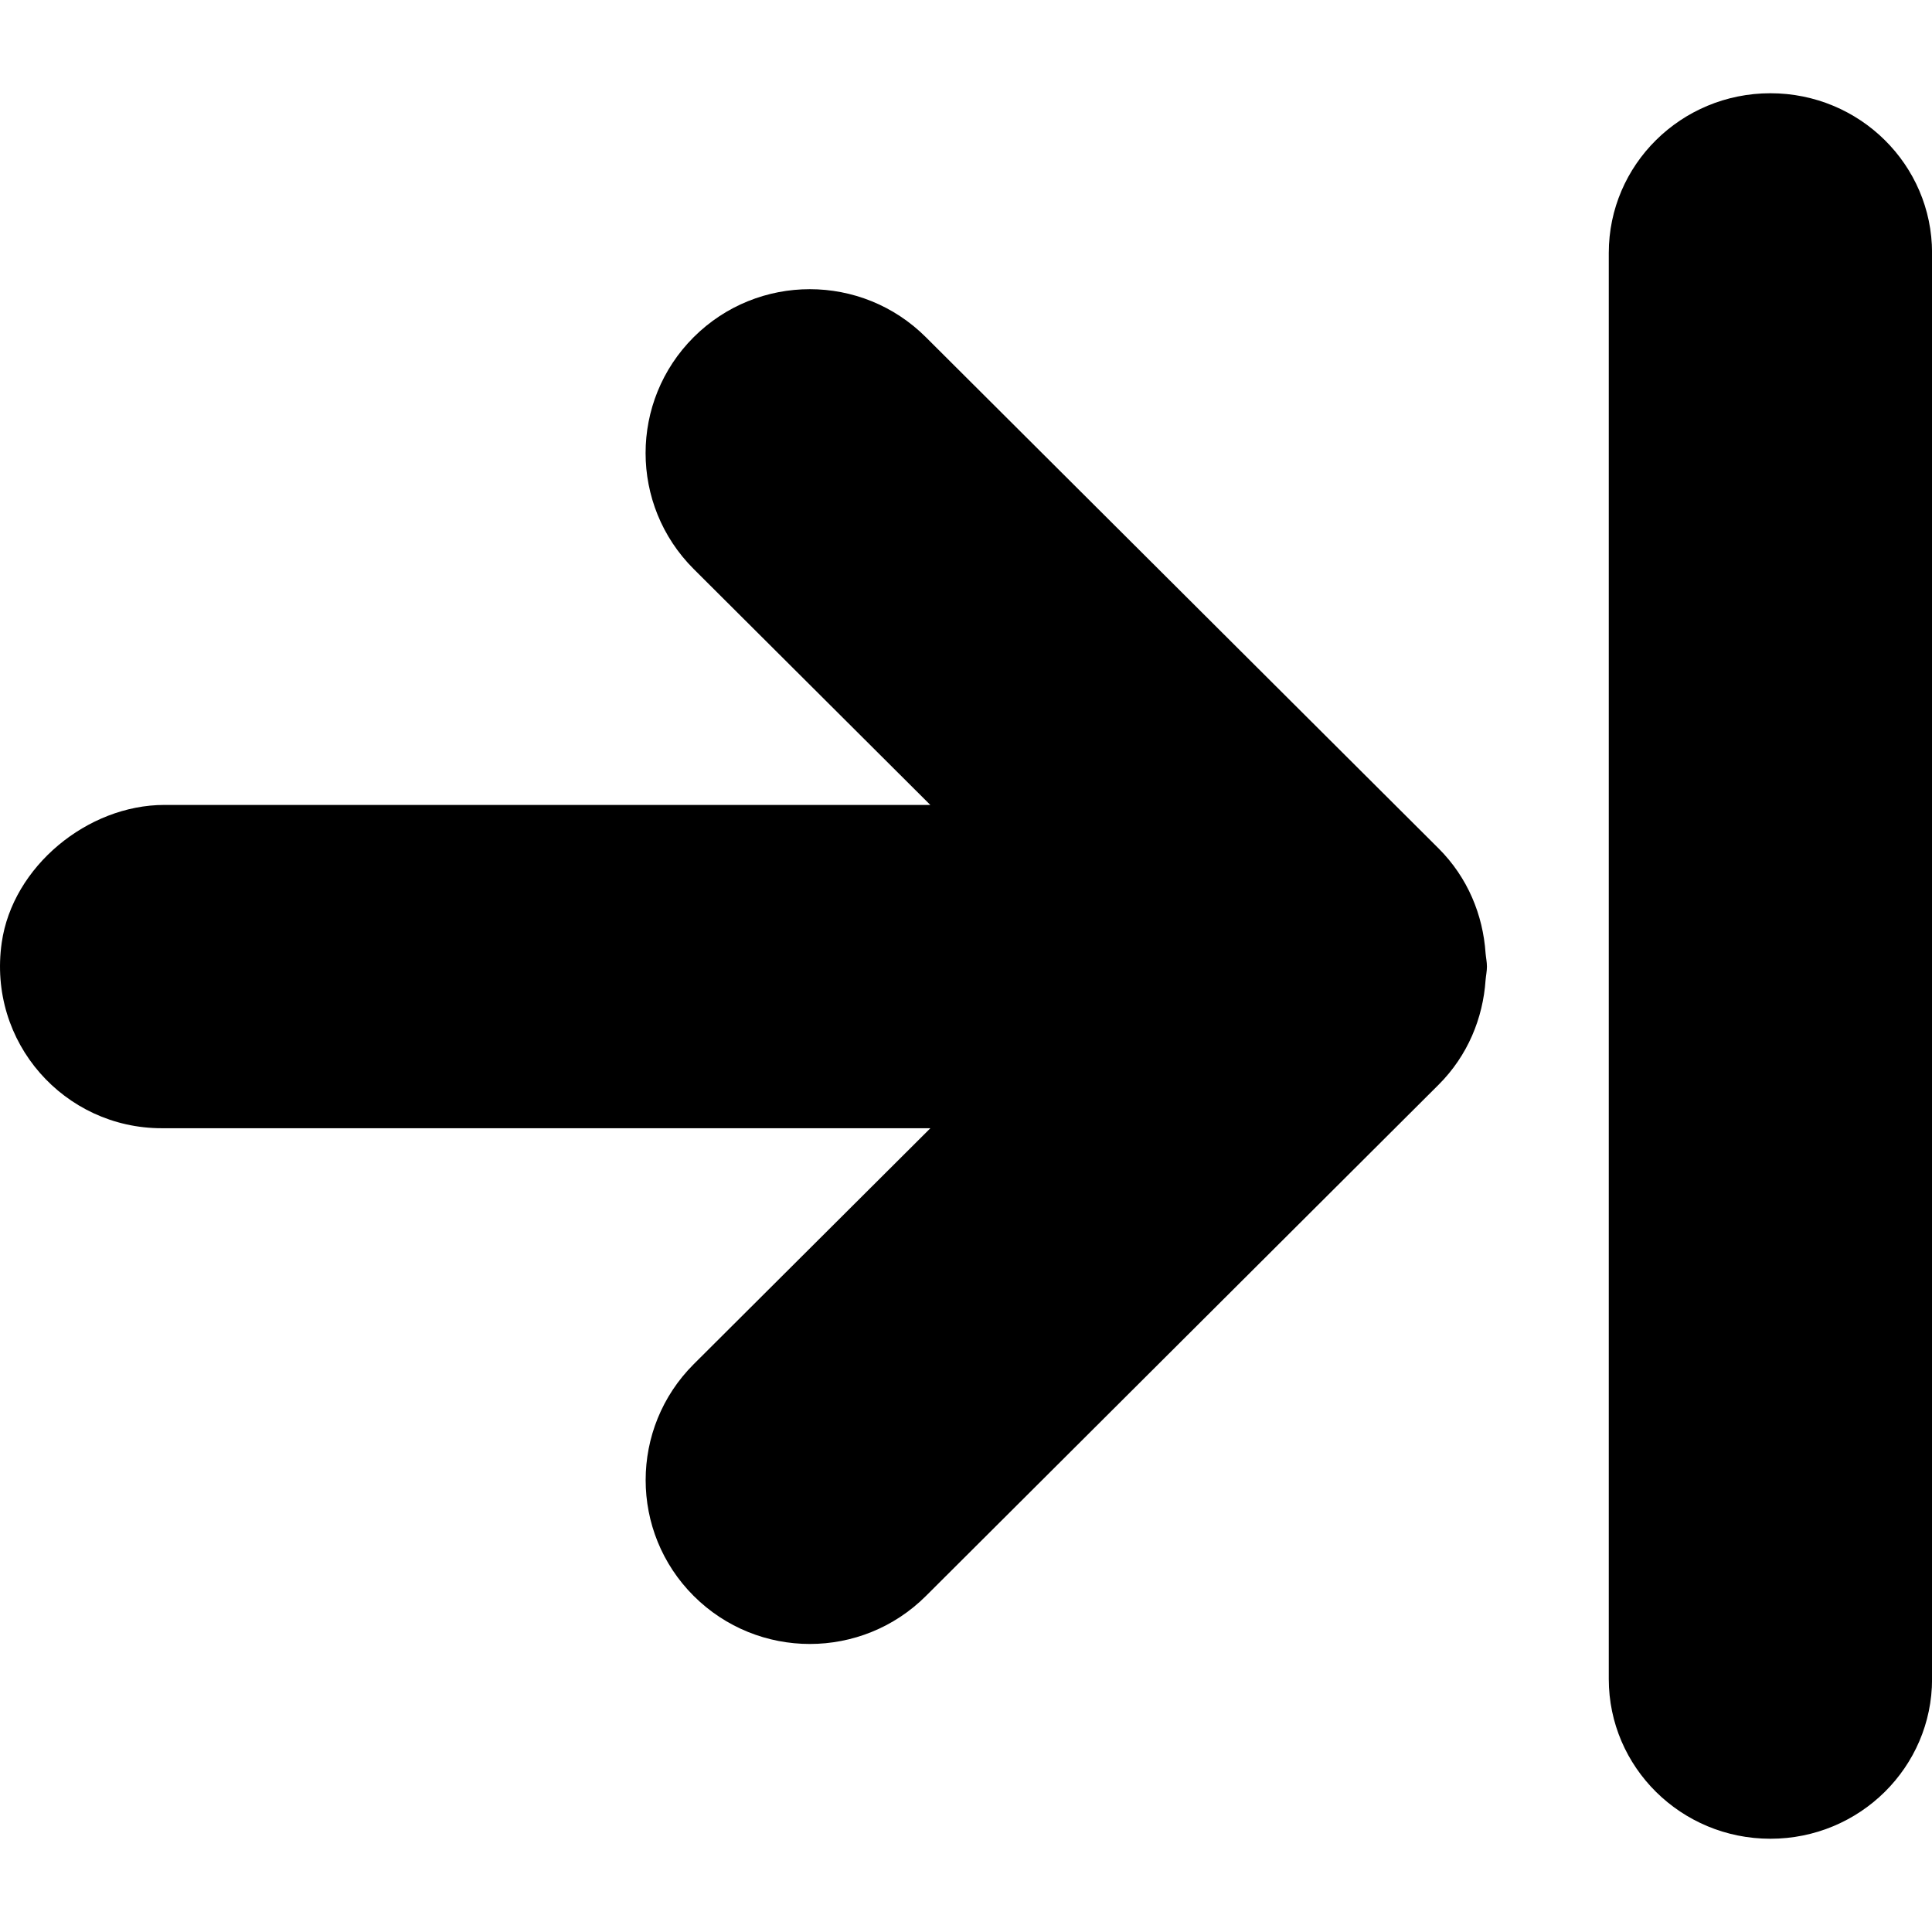 <?xml version="1.0" encoding="iso-8859-1"?>
<!-- Generator: Adobe Illustrator 21.0.2, SVG Export Plug-In . SVG Version: 6.00 Build 0)  -->
<svg version="1.1" id="&#x428;&#x430;&#x440;_1" xmlns="http://www.w3.org/2000/svg" xmlns:xlink="http://www.w3.org/1999/xlink"
	 x="0px" y="0px" viewBox="0 0 30 30" style="enable-background:new 0 0 30 30;" xml:space="preserve">
<g>
	<path style="fill-rule:evenodd;clip-rule:evenodd;" d="M24.981,3.928v22.144c0,1.37,1.123,2.48,2.51,2.48
		c1.386,0,2.51-1.111,2.51-2.48V3.928c0-1.37-1.124-2.48-2.51-2.48C26.104,1.448,24.981,2.558,24.981,3.928L24.981,3.928z
		 M22.338,16.844c0.453-0.452,0.69-1.034,0.73-1.626c0.006-0.07,0.021-0.138,0.021-0.209c0-0.071-0.015-0.138-0.021-0.207
		c-0.04-0.593-0.276-1.175-0.73-1.628l-7.961-7.938c-0.996-0.994-2.61-0.994-3.606,0c-0.995,0.994-0.995,2.605,0,3.599l3.675,3.664
		l-11.894,0c-1.192,0-2.356,0.957-2.525,2.137c-0.223,1.552,0.974,2.883,2.483,2.883h11.937l-3.675,3.664
		c-0.995,0.994-0.995,2.606,0,3.599c0.996,0.994,2.61,0.994,3.606,0L22.338,16.844z M22.277,16.824"/>
</g>
</svg>
